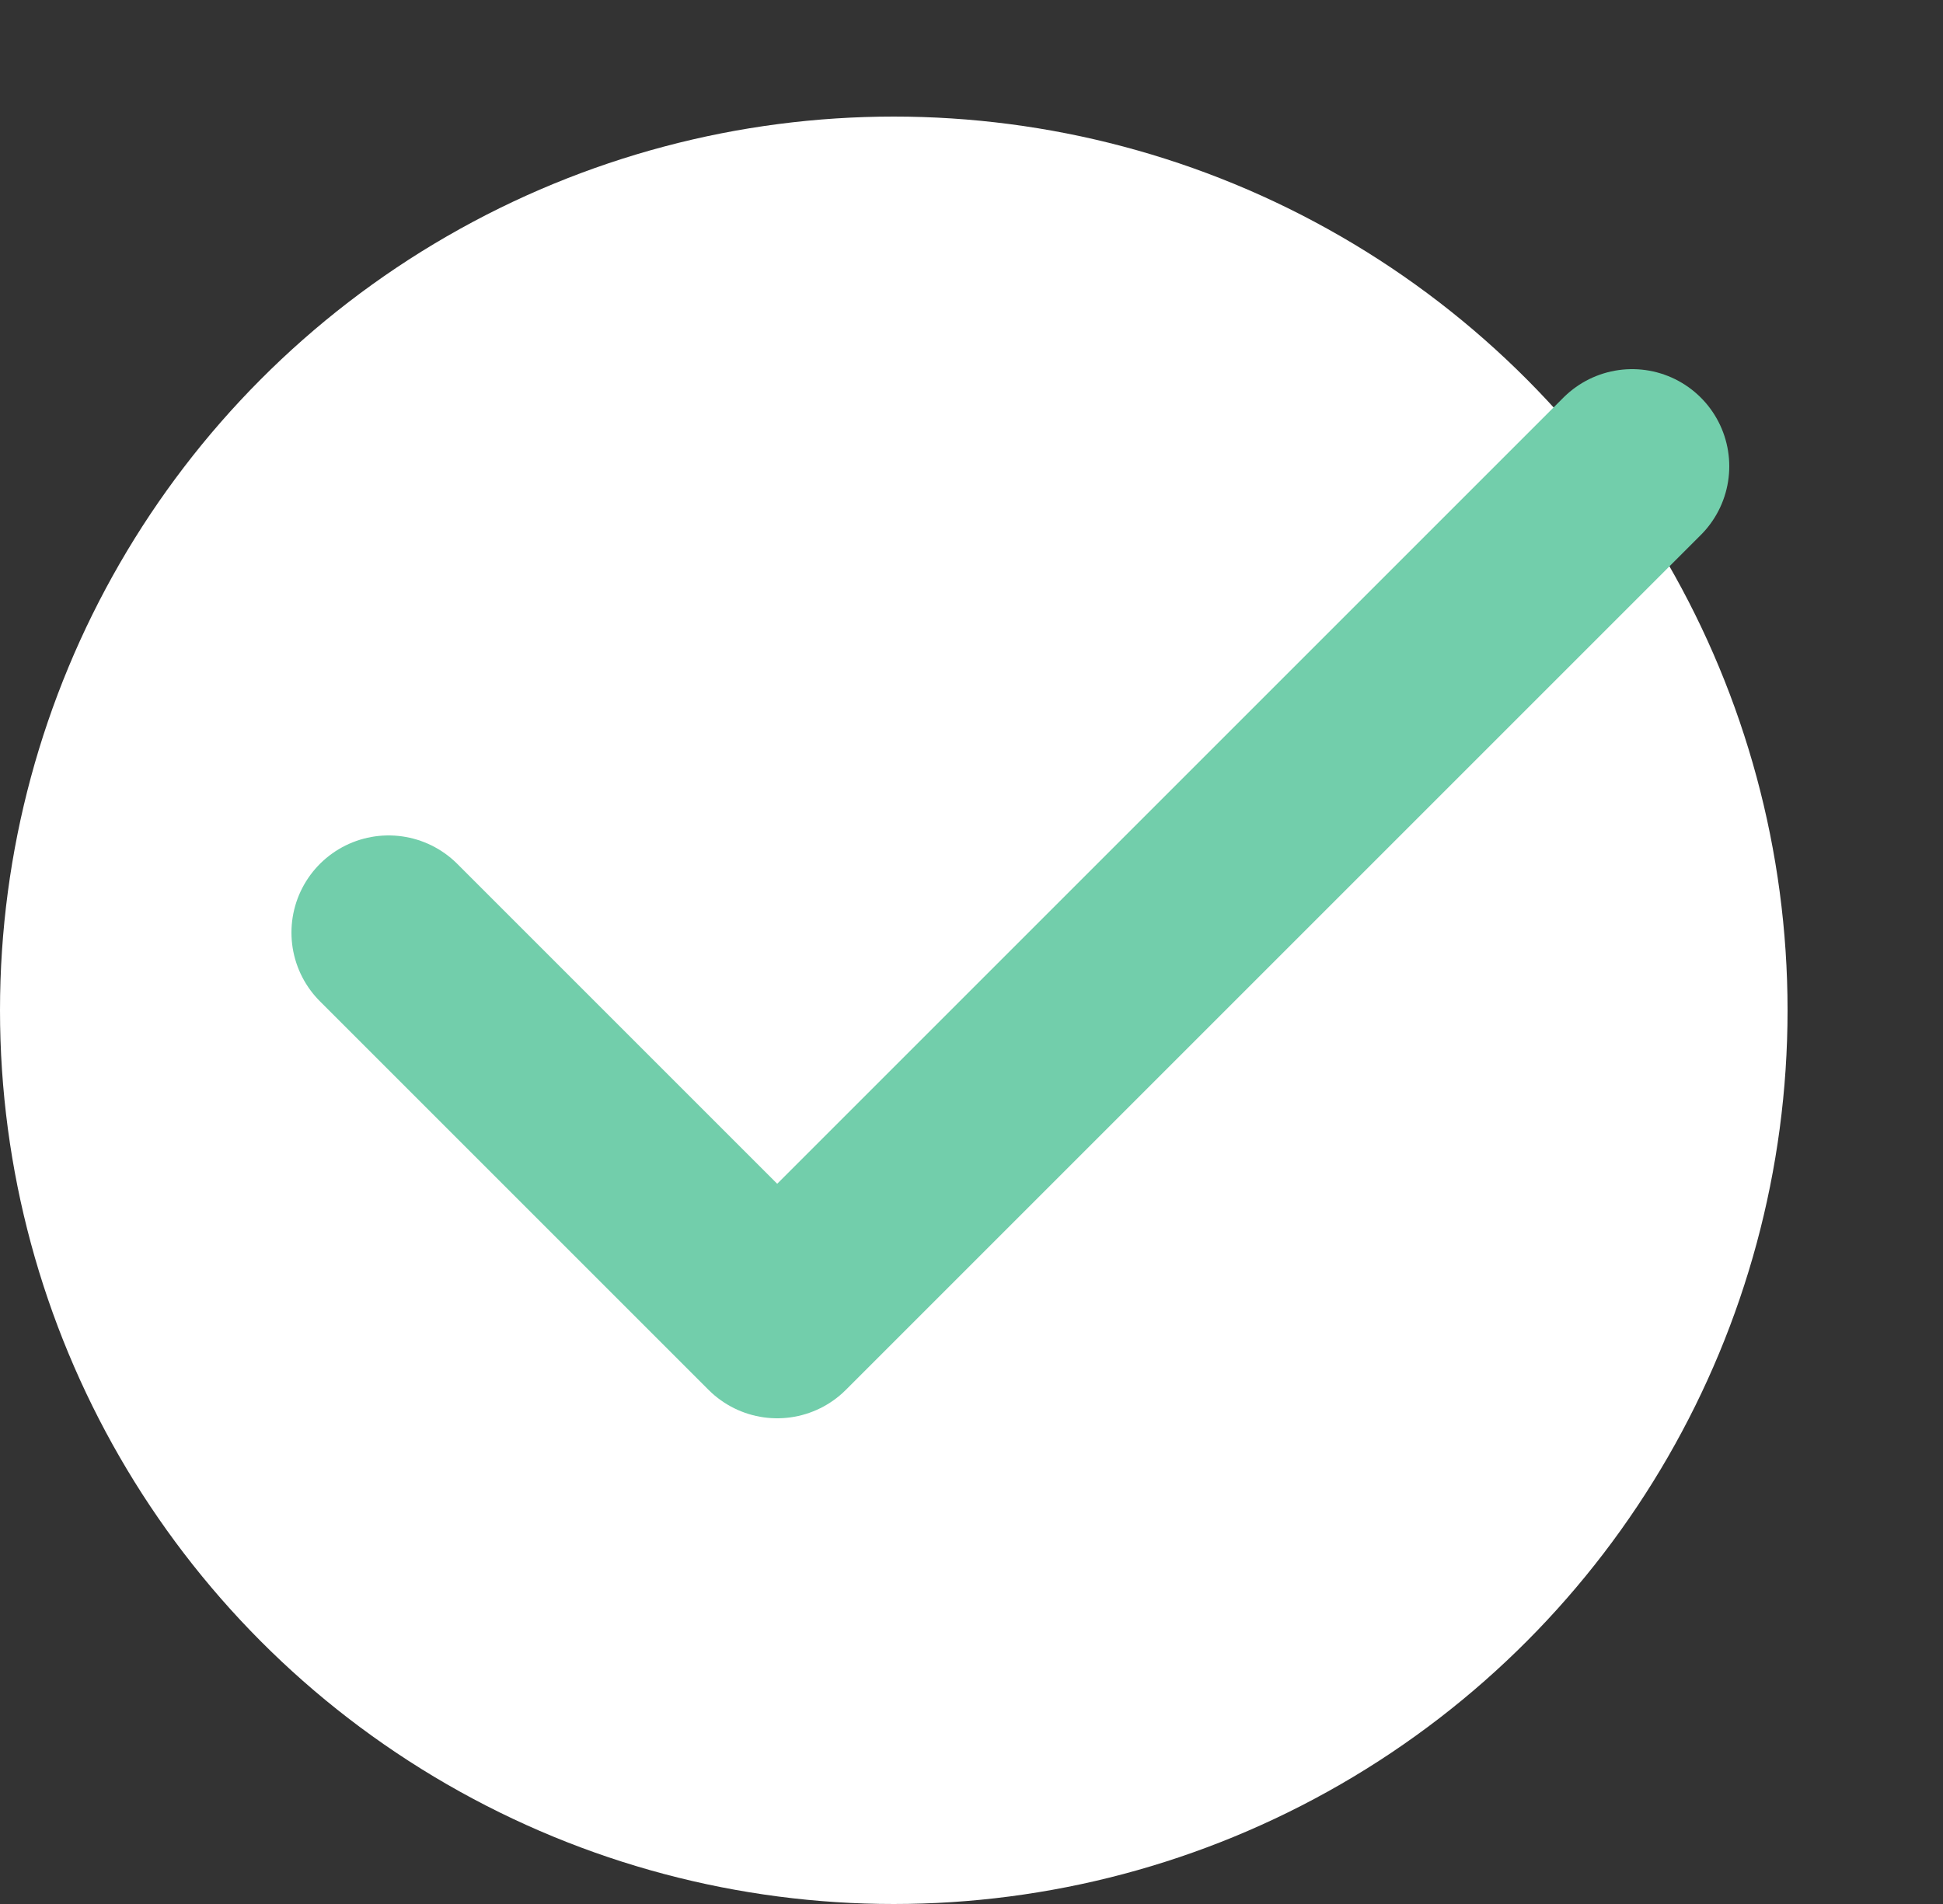 <svg width="50" height="49" viewBox="0 0 50 49" fill="none" xmlns="http://www.w3.org/2000/svg">
<rect x="0" y="0" width="50" height="49" fill="#333333" stroke="none"/>
<circle cx="23" cy="26" r="23" fill="white"/>
<path d="M42 12L20 34L10 24" stroke="#72CEAB" stroke-width="5" stroke-linecap="round" stroke-linejoin="round"/>
</svg>
